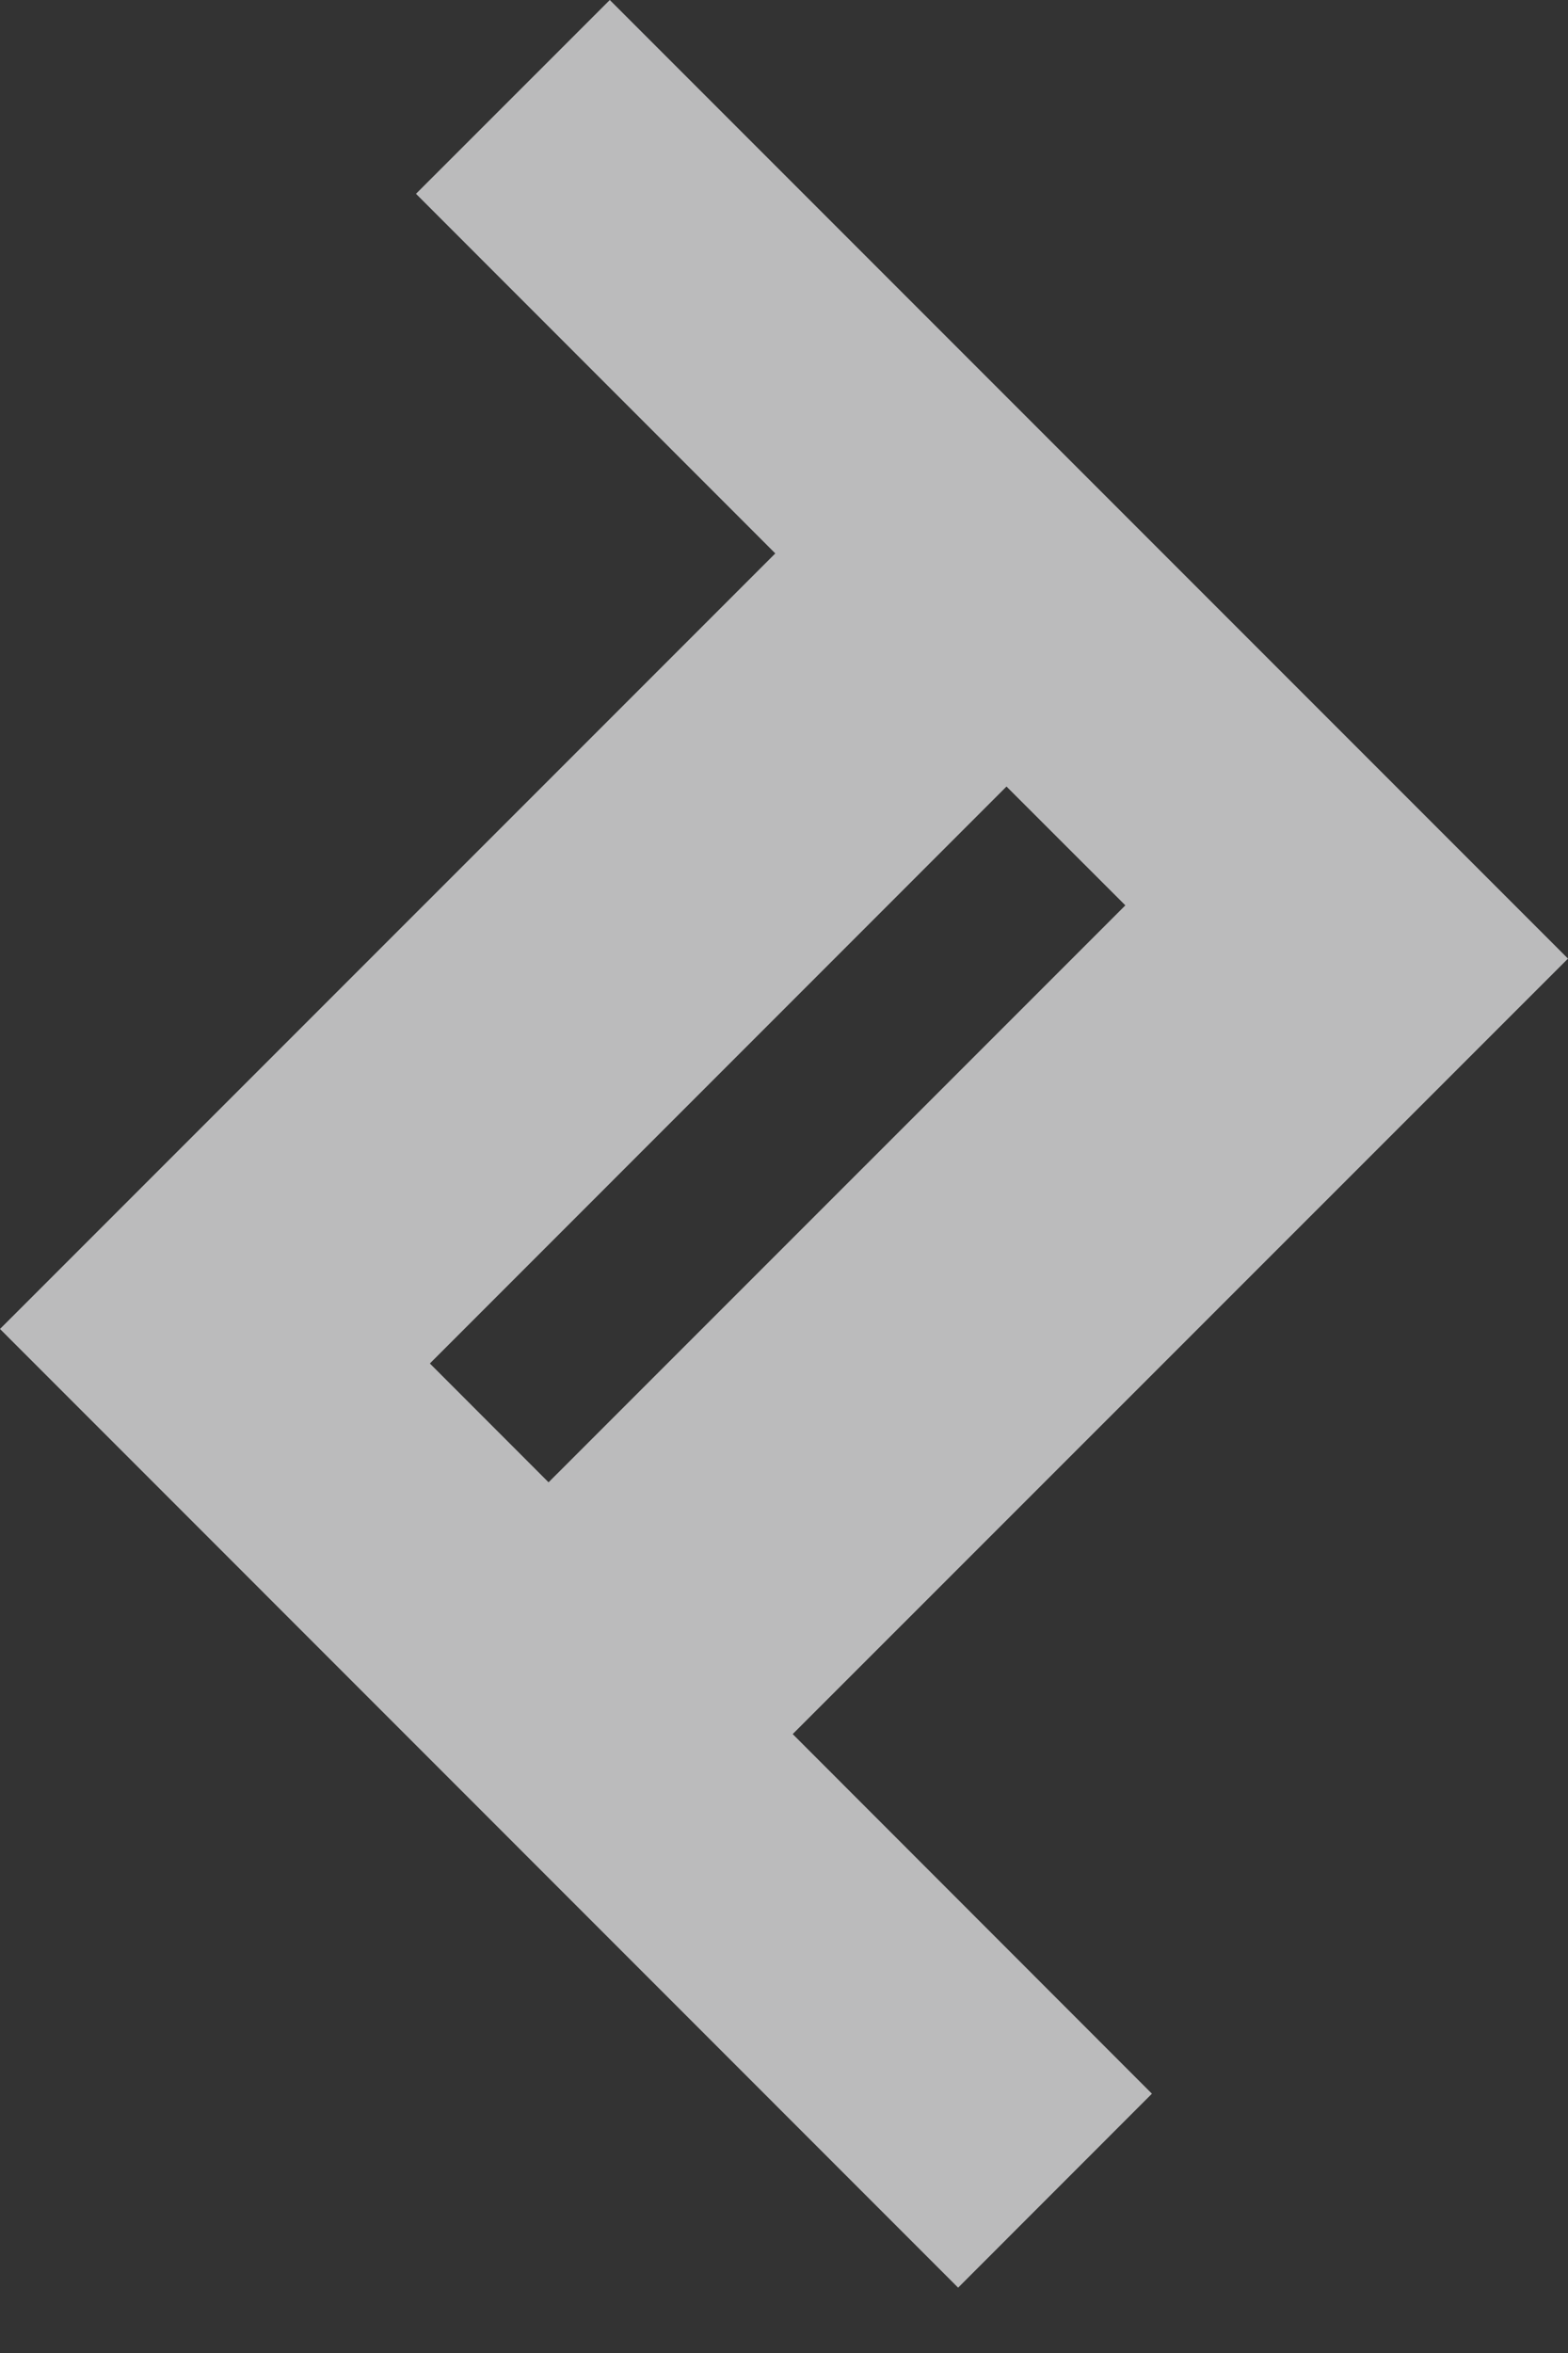 <svg width="20" height="30" xmlns="http://www.w3.org/2000/svg"><rect width="100%" height="100%" fill="#333333" stroke="none"/><path d="M7.778 0L5.306 2.471l4.583 4.585L0 16.944l12.221 12.223 2.472-2.473-4.582-4.585L20 12.222 7.778 0zM5.483 17.384l7.355-7.356 1.516 1.515-7.357 7.356-1.514-1.515z" fill="#F5F6F7" fill-rule="evenodd" opacity=".7"/></svg>
